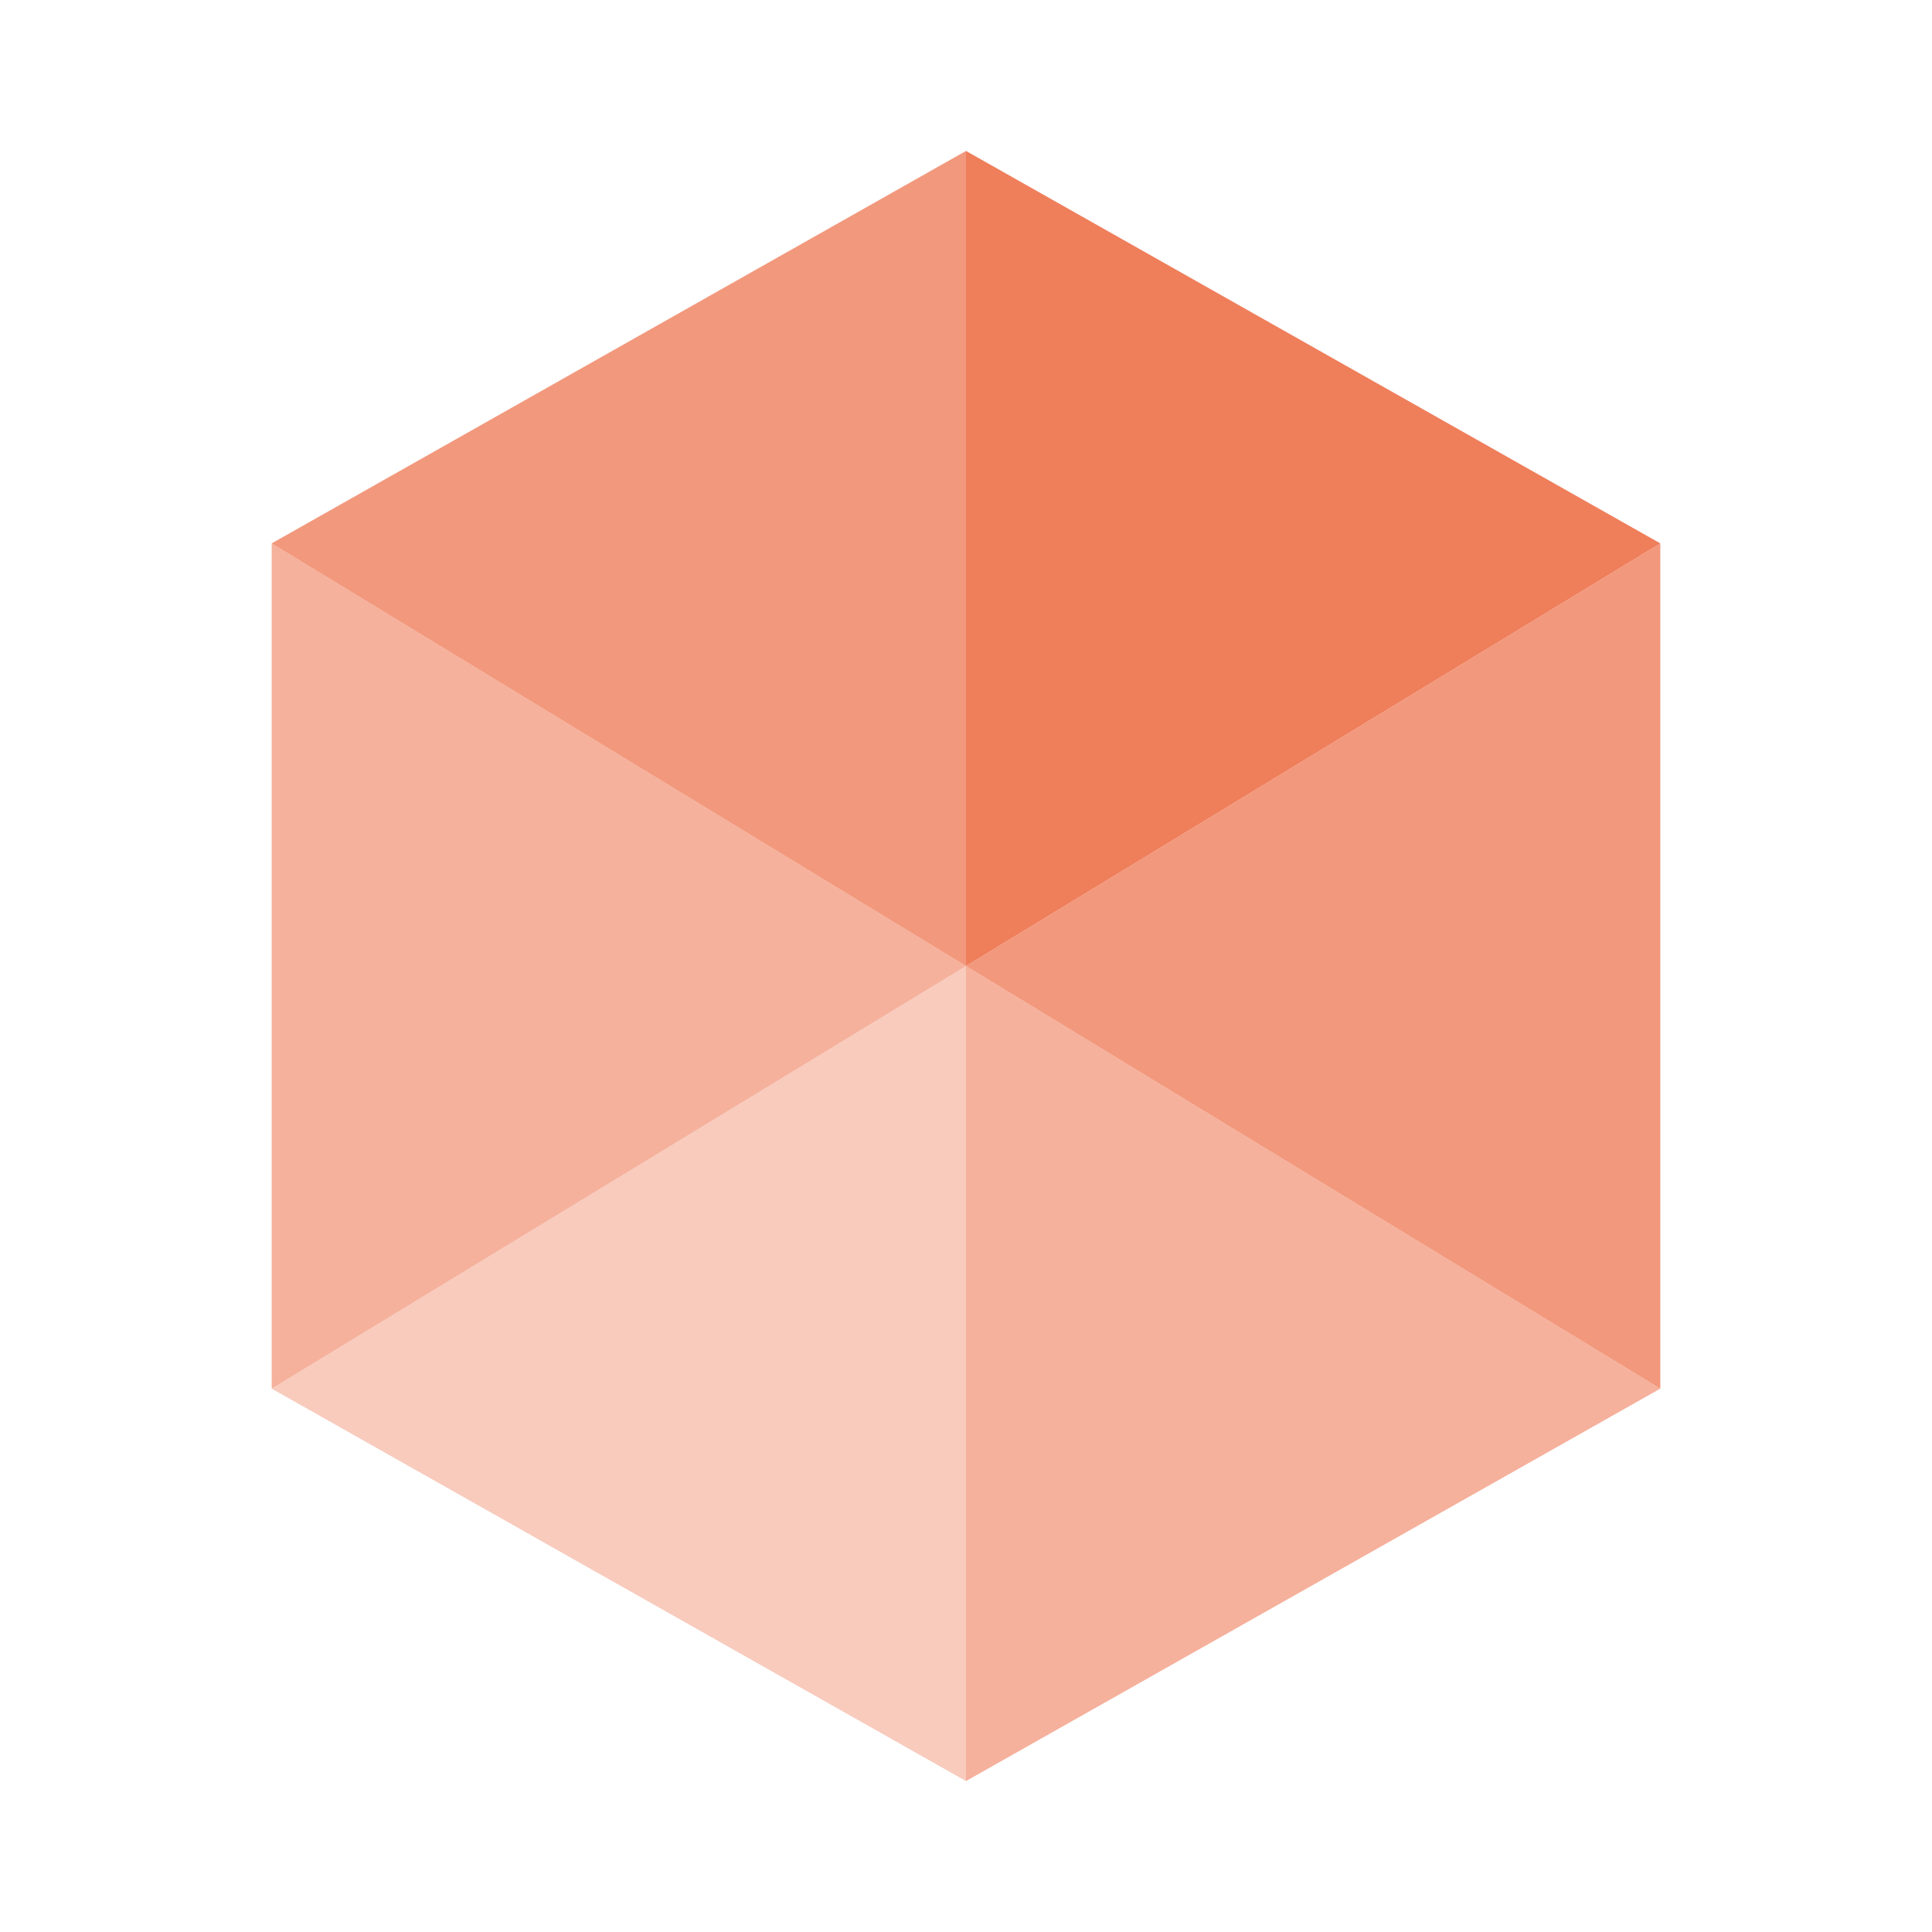 <svg fill='#ef7e5b' xmlns="http://www.w3.org/2000/svg" width="512" height="512">
    <path fill-opacity="0.8" d="M256 40v216L72 144z"/>
    <path fill-opacity="0.6" d="M256 256 72 368V144z"/>
    <path fill-opacity="0.4" d="M256 256v216L72 368z"/>
    <path fill-opacity="1" d="M440 144 256 256V40z"/>
    <path fill-opacity="0.8" d="M440 144v224L256 256z"/>
    <path fill-opacity="0.6" d="M440 368 256 472V256z"/>
<!--    <path fill='grey' d="M256 40 72 144v224l184 104 184-104V144z"/>-->
</svg>